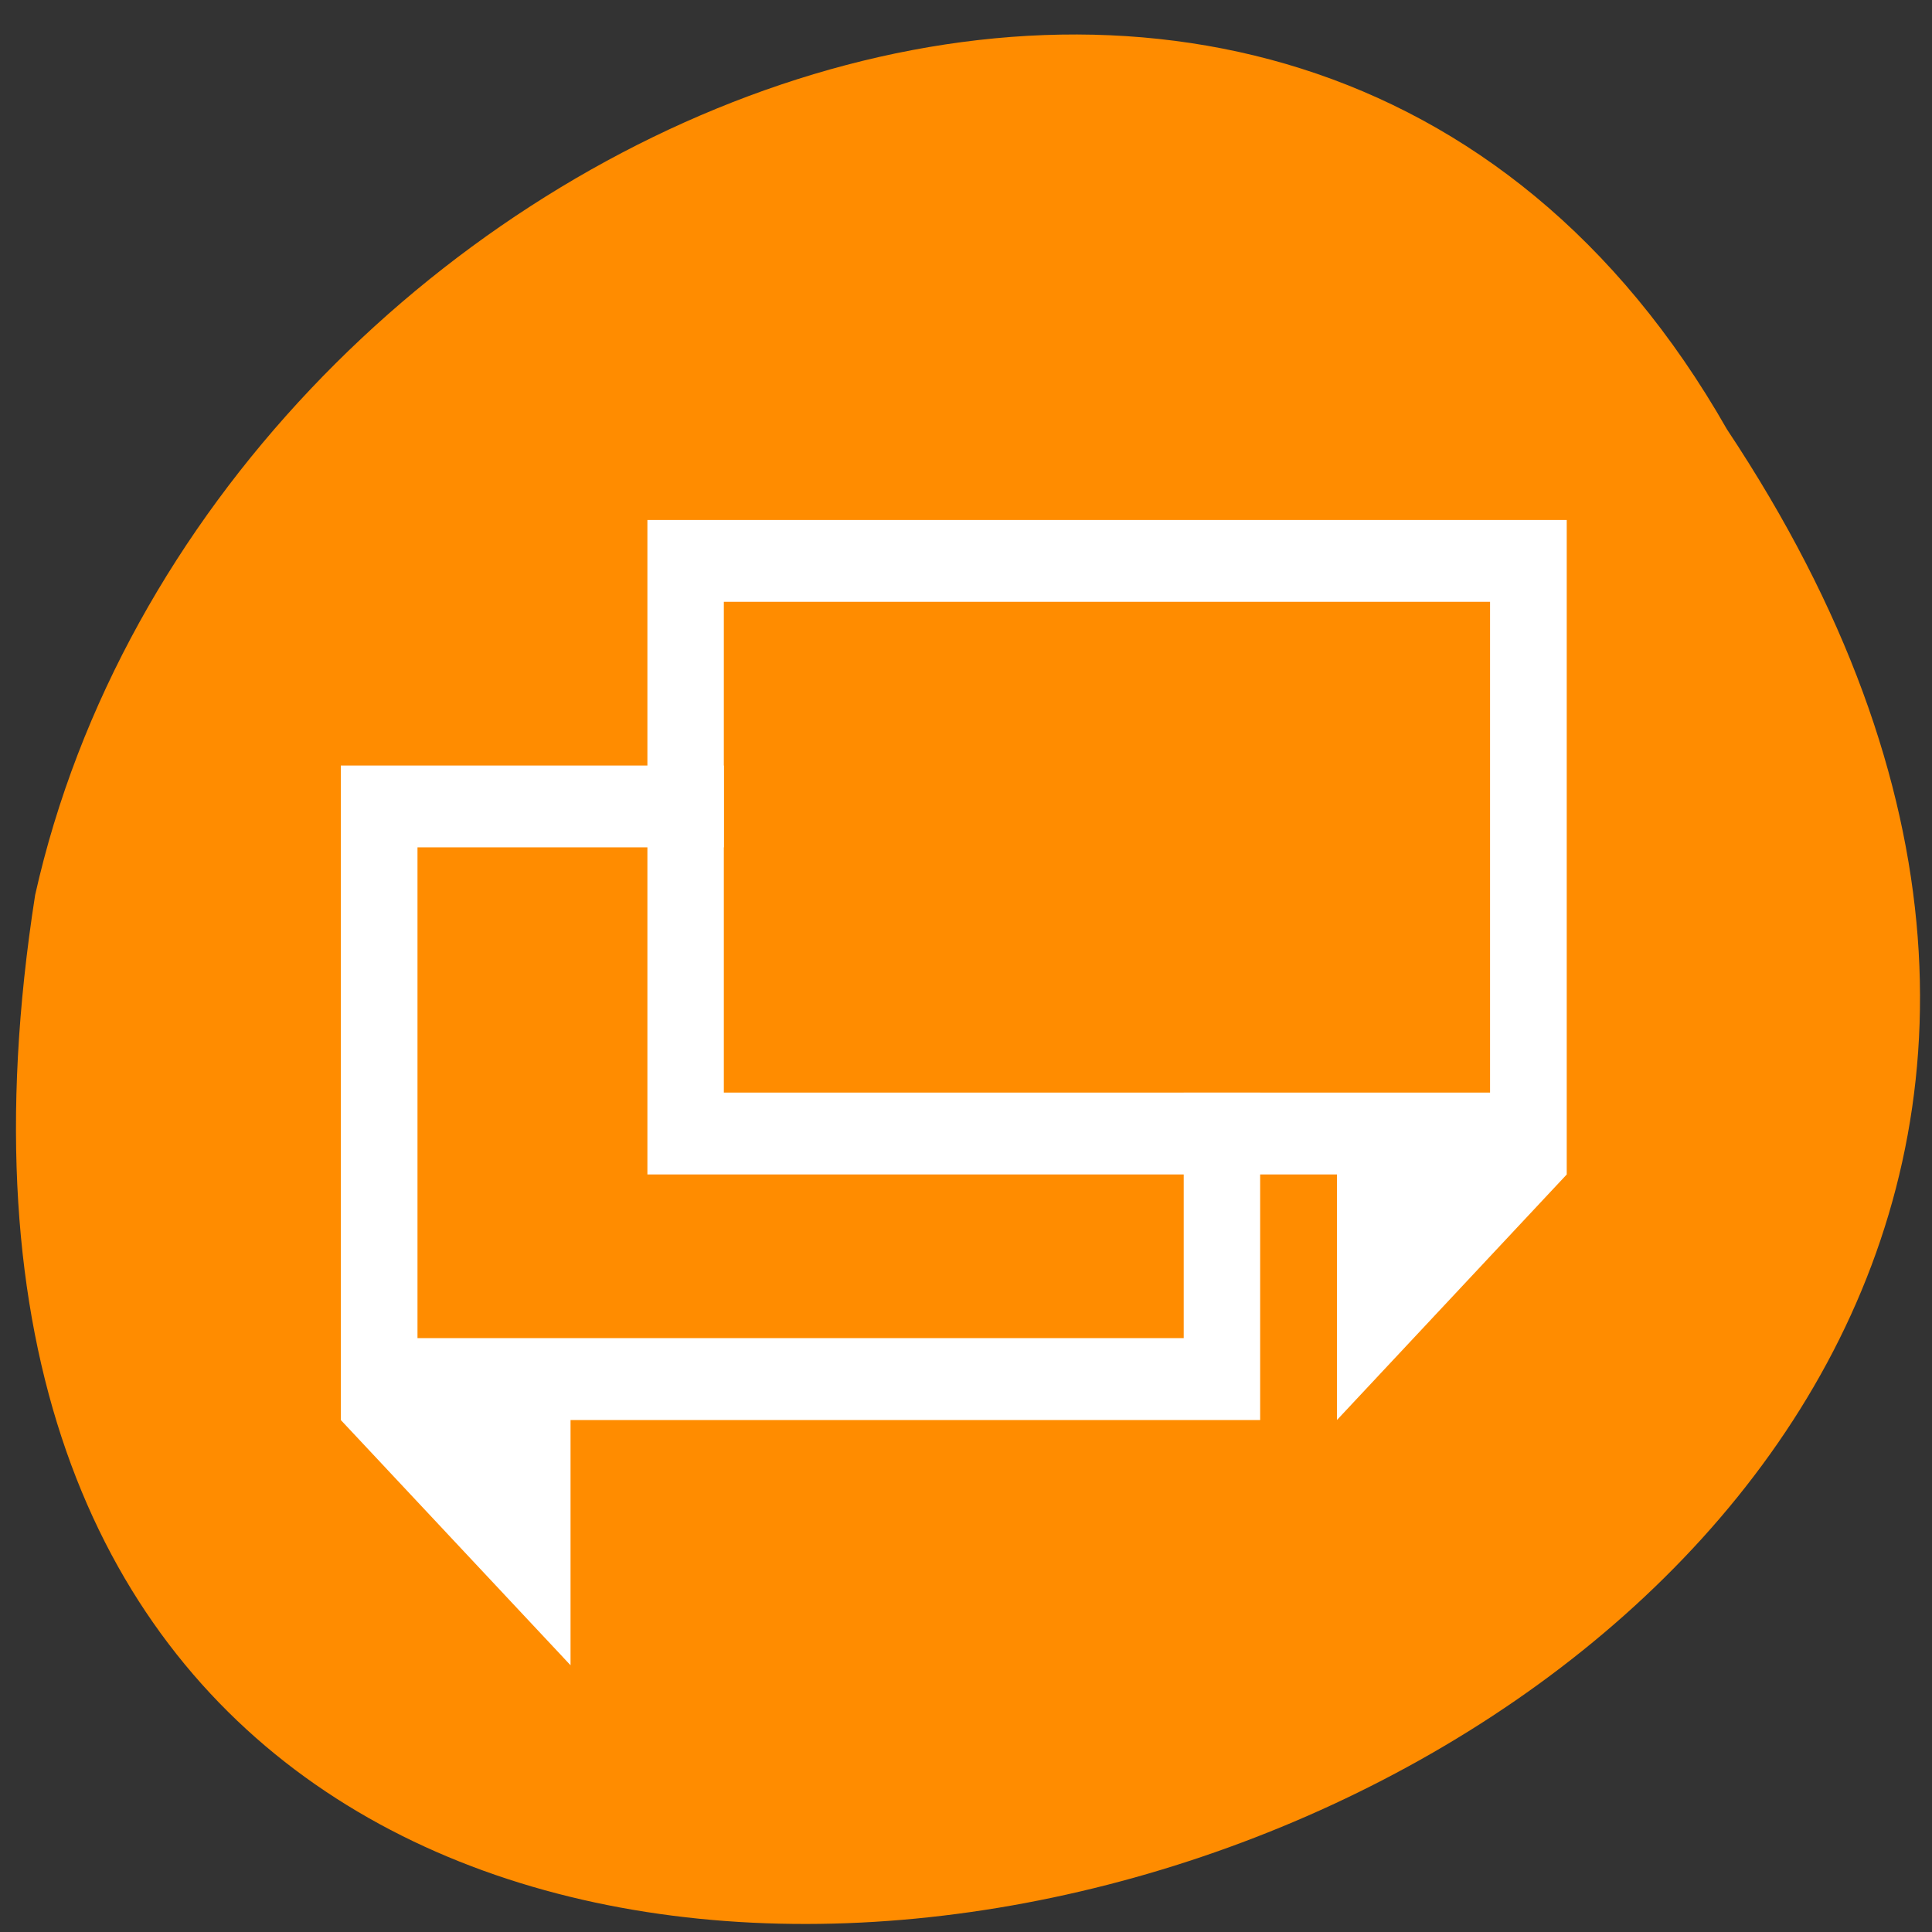 <svg xmlns="http://www.w3.org/2000/svg" viewBox="0 0 32 32"><rect x="0" y="0" width="32" height="32" fill="#333333" stroke="none"/><path d="m 28.605 7.113 c 15.859 23.855 -32.688 37.535 -28.023 7.711 c 2.855 -12.746 20.75 -20.48 28.023 -7.711" style="fill:#ff8c00"/><g style="fill:#fff"><path d="m 10.723 8.613 v 10.84 h 11.422 v 4.066 l 3.805 -4.066 v -10.84 m -13.961 1.355 h 12.691 v 8.129 h -12.691"/><path d="m 5.645 12.68 v 10.84 l 3.805 4.062 v -4.062 h 11.422 v -5.422 h -1.266 v 4.066 h -12.691 v -8.129 h 5.074 v -1.355"/></g></svg>